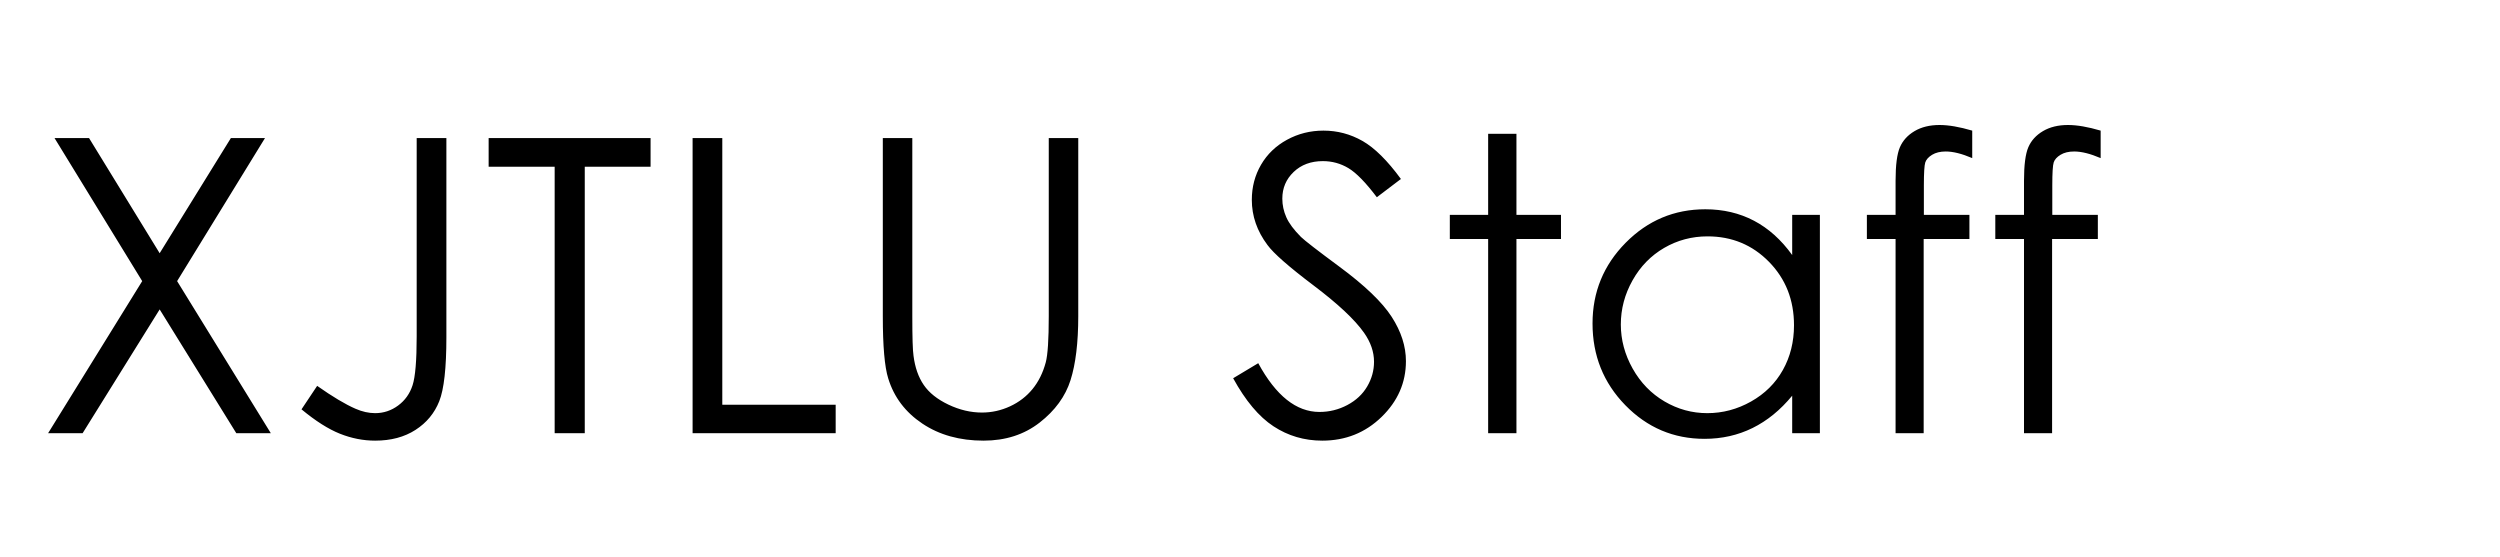 <svg version="1.1" x="0" y="0" width="100%" height="100%" viewBox="0 0 149504 33331.2" xmlns="http://www.w3.org/2000/svg">
  <path d="M 3260 8255.2 L 5324 8255.2 L 9548 15143.2 L 13808 8255.2 L 15848 8255.2 L 10592 16811.2 L 16196 25907.2 L 14132 25907.2 L 9548 18503.2 L 4940 25907.2 L 2876 25907.2 L 8504 16811.2 L 3260 8255.2 Z M 24918.4 8255.2 L 26694.4 8255.2 L 26694.4 20171.2 Q 26694.4 22919.2 26268.4 23993.2 Q 25842.4 25067.2 24846.4 25709.2 Q 23850.4 26351.2 22434.4 26351.2 Q 21366.4 26351.2 20328.4 25937.2 Q 19290.4 25523.2 18030.4 24479.2 L 18966.4 23075.2 Q 20346.4 24047.2 21258.4 24443.2 Q 21858.4 24707.2 22434.4 24707.2 Q 23190.4 24707.2 23808.4 24251.2 Q 24426.4 23795.2 24672.4 23039.2 Q 24918.4 22283.2 24918.4 20111.2 L 24918.4 8255.2 Z M 29221.6 9971.2 L 29221.6 8255.2 L 38905.6 8255.2 L 38905.6 9971.2 L 34969.6 9971.2 L 34969.6 25907.2 L 33169.6 25907.2 L 33169.6 9971.2 L 29221.6 9971.2 Z M 41418.4 8255.2 L 43194.4 8255.2 L 43194.4 24203.2 L 49974.4 24203.2 L 49974.4 25907.2 L 41418.4 25907.2 L 41418.4 8255.2 Z M 52793.6 8255.2 L 54557.6 8255.2 L 54557.6 18911.2 Q 54557.6 20807.2 54629.6 21275.2 Q 54761.6 22319.2 55241.6 23021.2 Q 55721.6 23723.2 56717.6 24197.2 Q 57713.6 24671.2 58721.6 24671.2 Q 59597.6 24671.2 60401.6 24299.2 Q 61205.6 23927.2 61745.6 23267.2 Q 62285.6 22607.2 62537.6 21671.2 Q 62717.6 20999.2 62717.6 18911.2 L 62717.6 8255.2 L 64481.6 8255.2 L 64481.6 18911.2 Q 64481.6 21275.2 64019.6 22733.2 Q 63557.6 24191.2 62171.6 25271.2 Q 60785.6 26351.2 58817.6 26351.2 Q 56681.6 26351.2 55157.6 25331.2 Q 53633.6 24311.2 53117.6 22631.2 Q 52793.6 21599.2 52793.6 18911.2 L 52793.6 8255.2 Z M 73744.8 22619.2 L 75244.8 21719.2 Q 76828.8 24635.2 78904.8 24635.2 Q 79792.8 24635.2 80572.8 24221.2 Q 81352.8 23807.2 81760.8 23111.2 Q 82168.8 22415.2 82168.8 21635.2 Q 82168.8 20747.2 81568.8 19895.2 Q 80740.8 18719.2 78544.8 17063.2 Q 76336.8 15395.2 75796.8 14651.2 Q 74860.8 13403.2 74860.8 11951.2 Q 74860.8 10799.2 75412.8 9851.2 Q 75964.8 8903.2 76966.8 8357.2 Q 77968.8 7811.2 79144.8 7811.2 Q 80392.8 7811.2 81478.8 8429.2 Q 82564.8 9047.2 83776.8 10703.2 L 82336.8 11795.2 Q 81340.8 10475.2 80638.8 10055.2 Q 79936.8 9635.2 79108.8 9635.2 Q 78040.8 9635.2 77362.8 10283.2 Q 76684.8 10931.2 76684.8 11879.2 Q 76684.8 12455.2 76924.8 12995.2 Q 77164.8 13535.2 77800.8 14171.2 Q 78148.8 14507.2 80080.8 15935.2 Q 82372.8 17627.2 83224.8 18947.2 Q 84076.8 20267.2 84076.8 21599.2 Q 84076.8 23519.2 82618.8 24935.2 Q 81160.8 26351.2 79072.8 26351.2 Q 77464.8 26351.2 76156.8 25493.2 Q 74848.8 24635.2 73744.8 22619.2  Z M 88993.6 8003.2 L 90685.6 8003.2 L 90685.6 12851.2 L 93349.6 12851.2 L 93349.6 14291.2 L 90685.6 14291.2 L 90685.6 25907.2 L 88993.6 25907.2 L 88993.6 14291.2 L 86701.6 14291.2 L 86701.6 12851.2 L 88993.6 12851.2 L 88993.6 8003.2 Z M 108832 12851.2 L 108832 25907.2 L 107176 25907.2 L 107176 23663.2 Q 106120 24947.2 104806 25595.2 Q 103492 26243.2 101932 26243.2 Q 99160 26243.2 97198 24233.2 Q 95236 22223.2 95236 19343.2 Q 95236 16523.2 97216 14519.2 Q 99196 12515.2 101980 12515.2 Q 103588 12515.2 104890 13199.2 Q 106192 13883.2 107176 15251.2 L 107176 12851.2 L 108832 12851.2 Z M 102112 14135.2 Q 100708 14135.2 99520 14825.2 Q 98332 15515.2 97630 16763.2 Q 96928 18011.2 96928 19403.2 Q 96928 20783.2 97636 22043.2 Q 98344 23303.2 99538 24005.2 Q 100732 24707.2 102100 24707.2 Q 103480 24707.2 104716 24011.2 Q 105952 23315.2 106618 22127.2 Q 107284 20939.2 107284 19451.2 Q 107284 17183.2 105790 15659.2 Q 104296 14135.2 102112 14135.2  Z M 117942.4 7811.2 L 117942.4 9455.2 Q 117018.4 9059.2 116358.4 9059.2 Q 115866.4 9059.2 115542.4 9257.2 Q 115218.4 9455.2 115134.4 9713.2 Q 115050.4 9971.2 115050.4 11087.2 L 115050.4 12851.2 L 117774.4 12851.2 L 117774.4 14291.2 L 115038.4 14291.2 L 115038.4 25907.2 L 113358.4 25907.2 L 113358.4 14291.2 L 111642.4 14291.2 L 111642.4 12851.2 L 113358.4 12851.2 L 113358.4 10811.2 Q 113358.4 9407.2 113616.4 8807.2 Q 113874.4 8207.2 114492.4 7841.2 Q 115110.4 7475.2 115986.4 7475.2 Q 116802.4 7475.2 117942.4 7811.2  Z M 125622.4 7811.2 L 125622.4 9455.2 Q 124698.4 9059.2 124038.4 9059.2 Q 123546.4 9059.2 123222.4 9257.2 Q 122898.4 9455.2 122814.4 9713.2 Q 122730.4 9971.2 122730.4 11087.2 L 122730.4 12851.2 L 125454.4 12851.2 L 125454.4 14291.2 L 122718.4 14291.2 L 122718.4 25907.2 L 121038.4 25907.2 L 121038.4 14291.2 L 119322.4 14291.2 L 119322.4 12851.2 L 121038.4 12851.2 L 121038.4 10811.2 Q 121038.4 9407.2 121296.4 8807.2 Q 121554.4 8207.2 122172.4 7841.2 Q 122790.4 7475.2 123666.4 7475.2 Q 124482.4 7475.2 125622.4 7811.2  Z " fill-rule="nonzero" style="fill:#000000;;fill-opacity:1;"/>
</svg>